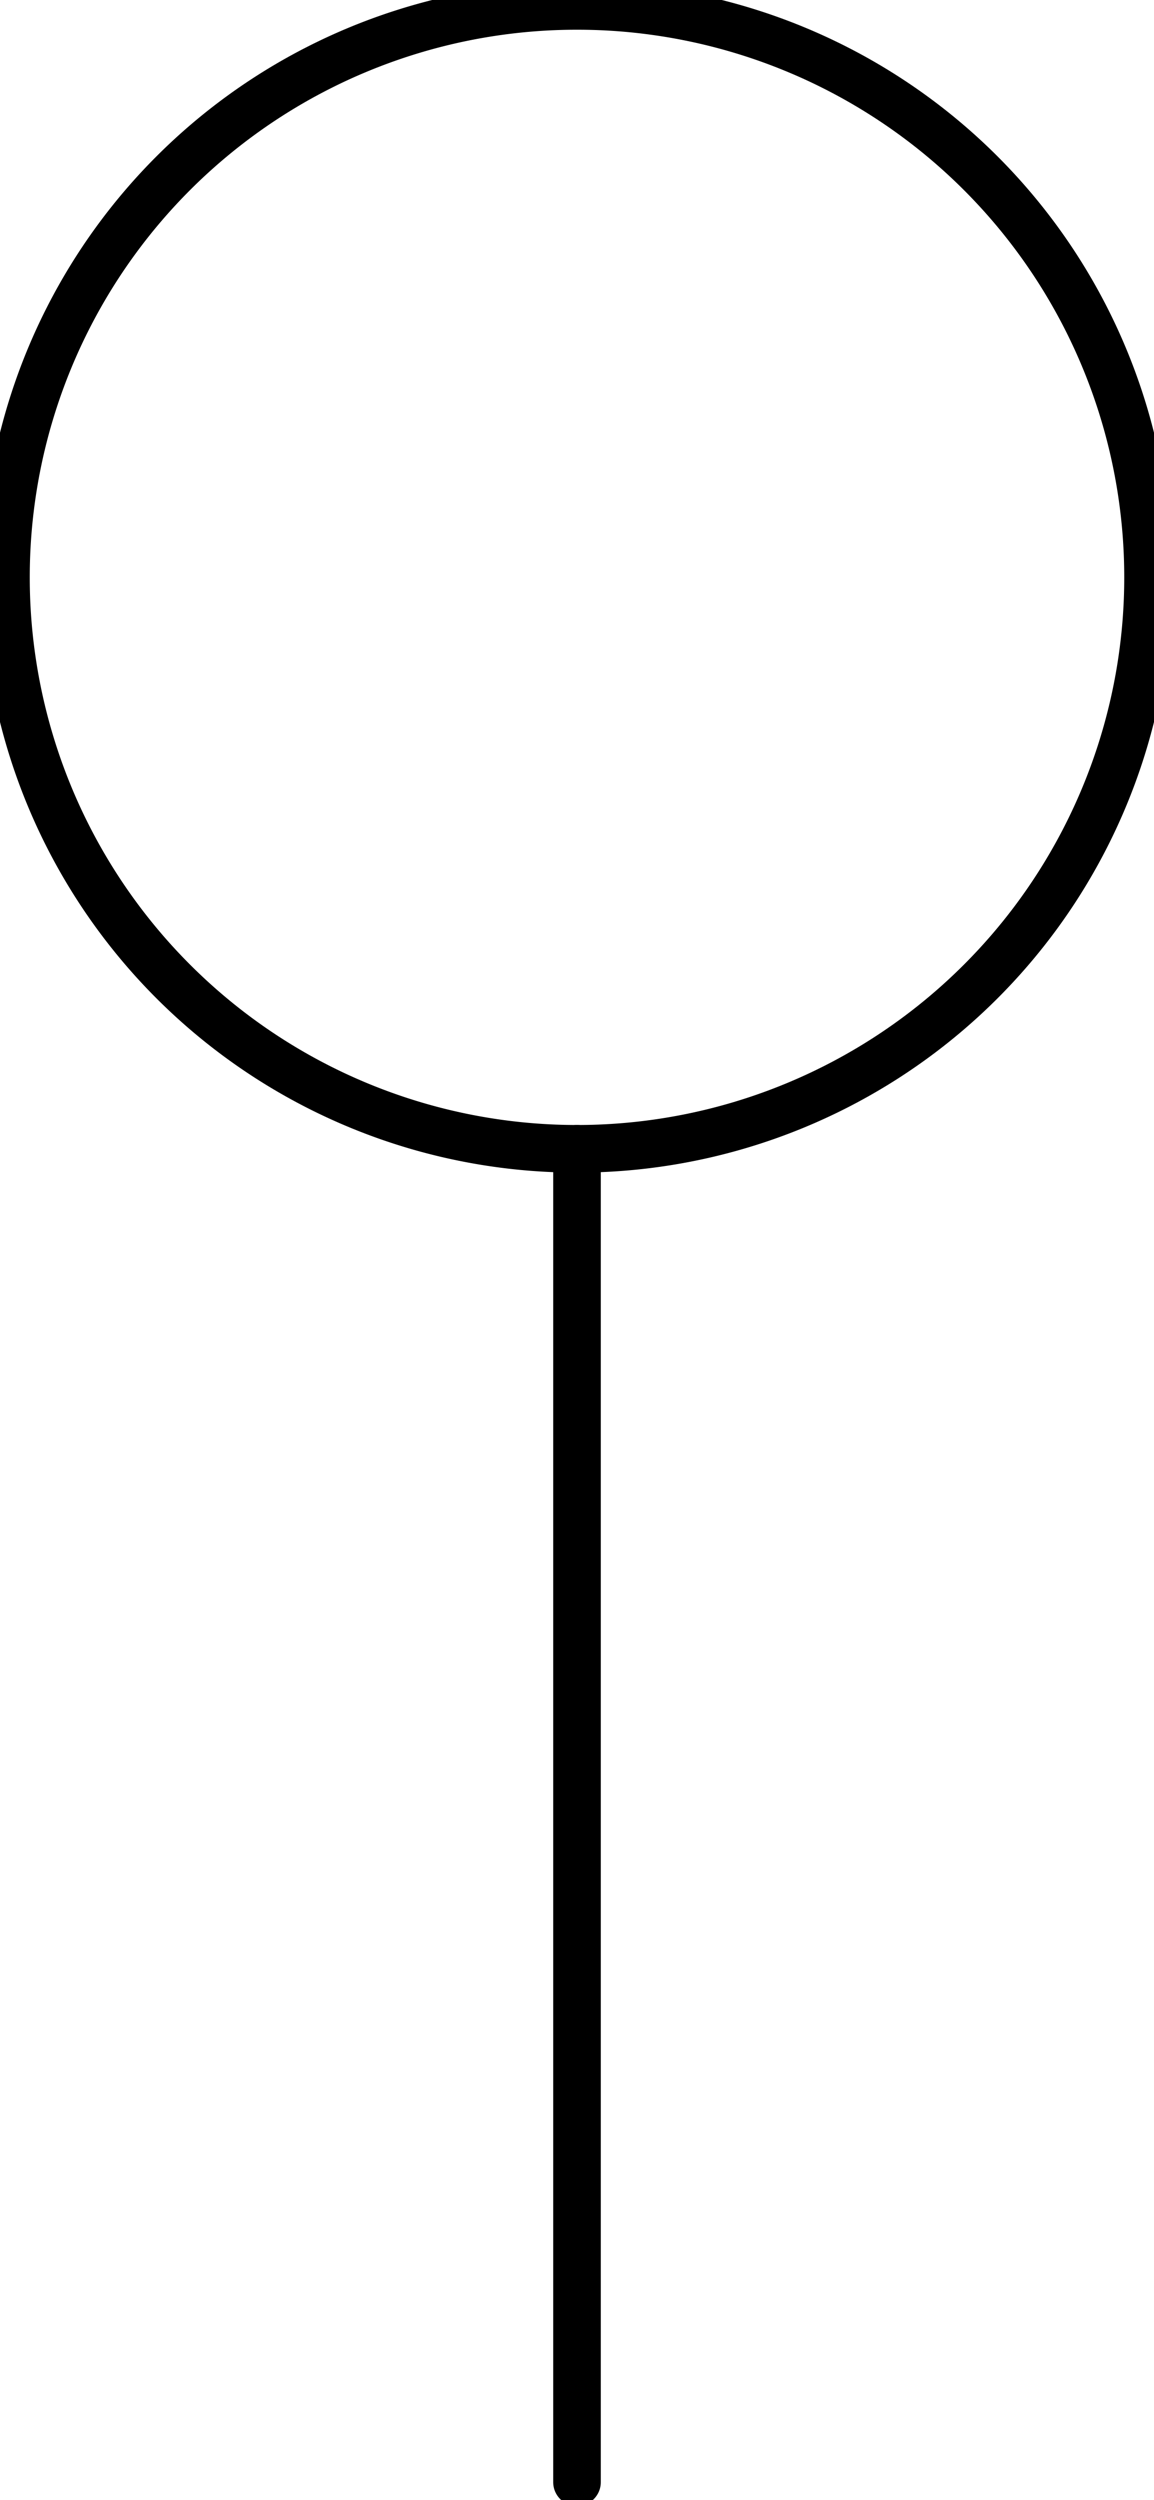 <?xml version="1.0" encoding="UTF-8"?><!DOCTYPE svg PUBLIC "-//W3C//DTD SVG 1.1//EN" "http://www.w3.org/Graphics/SVG/1.1/DTD/svg11.dtd"><svg xmlns="http://www.w3.org/2000/svg" xmlns:xlink="http://www.w3.org/1999/xlink" version="1.1" width="25.663mm" height="55.558mm" viewBox="-0.031 -0.031 6.062 13.125"><defs vector-effect="non-scaling-stroke"/><g><g id="cell-NWP20wVnBHUxS9ftFeqk-0" layer="Symbol"><path d="M3 13L3 6" fill="none" stroke="rgb(0, 0, 0)" stroke-miterlimit="10" pointer-events="stroke" stroke-width="0.25" stroke-linecap="round" stroke-linejoin="round"/></g><g id="cell-0Z7Euv1iOjBeARqL6lf6-137" layer="Symbol"><path fill="none" stroke="rgb(0, 0, 0)" pointer-events="all" d="M0 3a3 3 0 1 0 6 0 3 3 0 1 0-6 0" stroke-width="0.25" stroke-linecap="round" stroke-linejoin="round"/></g></g></svg>